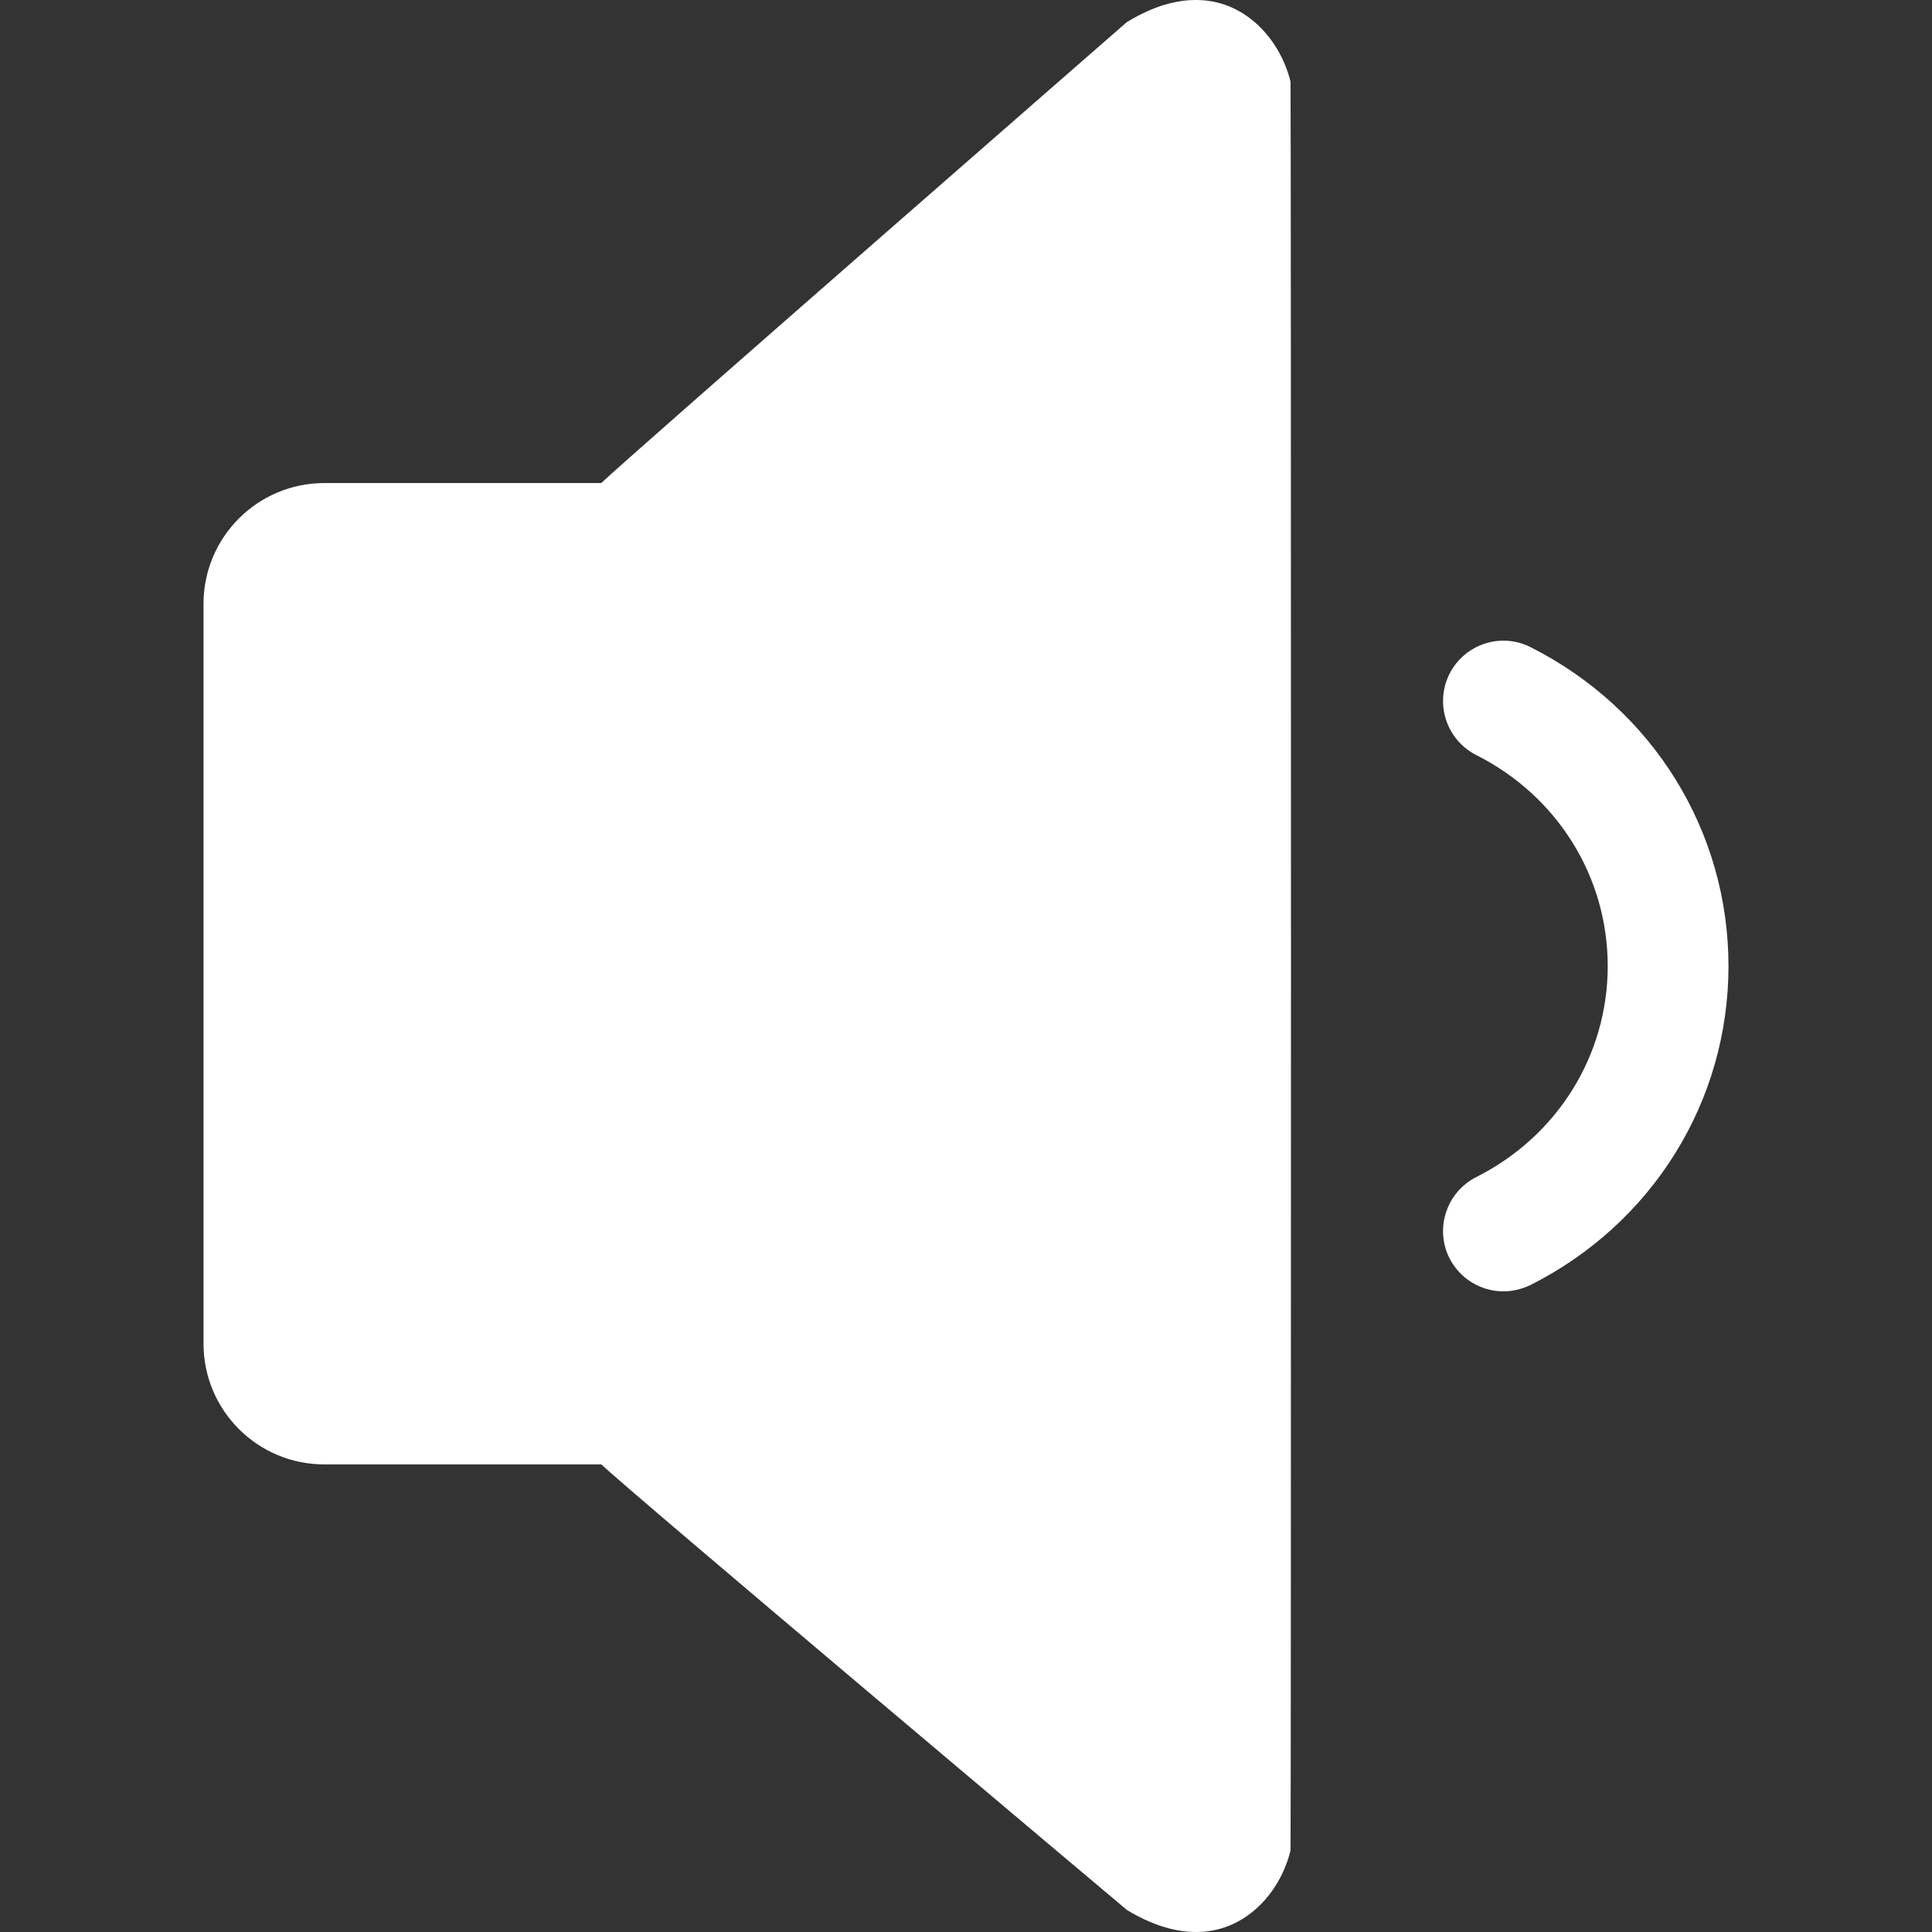 <?xml version="1.0" encoding="iso-8859-1"?>
<!-- Generator: Adobe Illustrator 19.0.0, SVG Export Plug-In . SVG Version: 6.00 Build 0)  -->
<svg xmlns="http://www.w3.org/2000/svg" xmlns:xlink="http://www.w3.org/1999/xlink" version="1.1" id="Capa_1" x="0px" y="0px" viewBox="0 0 508.514 508.514" style="enable-background:new 0 0 508.514 508.514;" xml:space="preserve" width="512px" height="512px">
<rect x="0" y="0" width="508.514" height="508.514" fill="#333333" stroke="none"/>
<g>
	<g>
		<g>
			<path d="M317.107,0.109c-5.816-0.54-12.586,0.858-20.531,5.721c0,0-132.533,115.625-138.317,121.314     H85.349c-17.544,0-31.782,14.239-31.782,31.782v194.731c0,17.576,14.239,31.783,31.782,31.783h72.941     c5.753,5.753,138.317,117.277,138.317,117.277c7.946,4.799,14.715,6.229,20.531,5.689c11.76-1.112,20.023-10.965,22.534-21.358     c0.159-1.017,0.159-464.565,0-465.55C337.13,11.074,328.835,1.221,317.107,0.109z" fill="#FFFFFF"/>
			<path d="M402.856,170.336c-7.85-3.973-17.385-0.795-21.358,7.056c-3.909,7.85-0.763,17.385,7.087,21.358     c21.326,10.742,34.579,32.005,34.579,55.524s-13.253,44.782-34.579,55.524c-7.85,3.973-10.997,13.508-7.087,21.358     c2.829,5.53,8.422,8.74,14.207,8.74c2.384,0,4.799-0.572,7.151-1.685c32.132-16.209,52.091-48.341,52.091-83.938     S434.988,186.545,402.856,170.336z" fill="#FFFFFF"/>
		</g>
	</g>
</g>
<g>
</g>
<g>
</g>
<g>
</g>
<g>
</g>
<g>
</g>
<g>
</g>
<g>
</g>
<g>
</g>
<g>
</g>
<g>
</g>
<g>
</g>
<g>
</g>
<g>
</g>
<g>
</g>
<g>
</g>
</svg>
